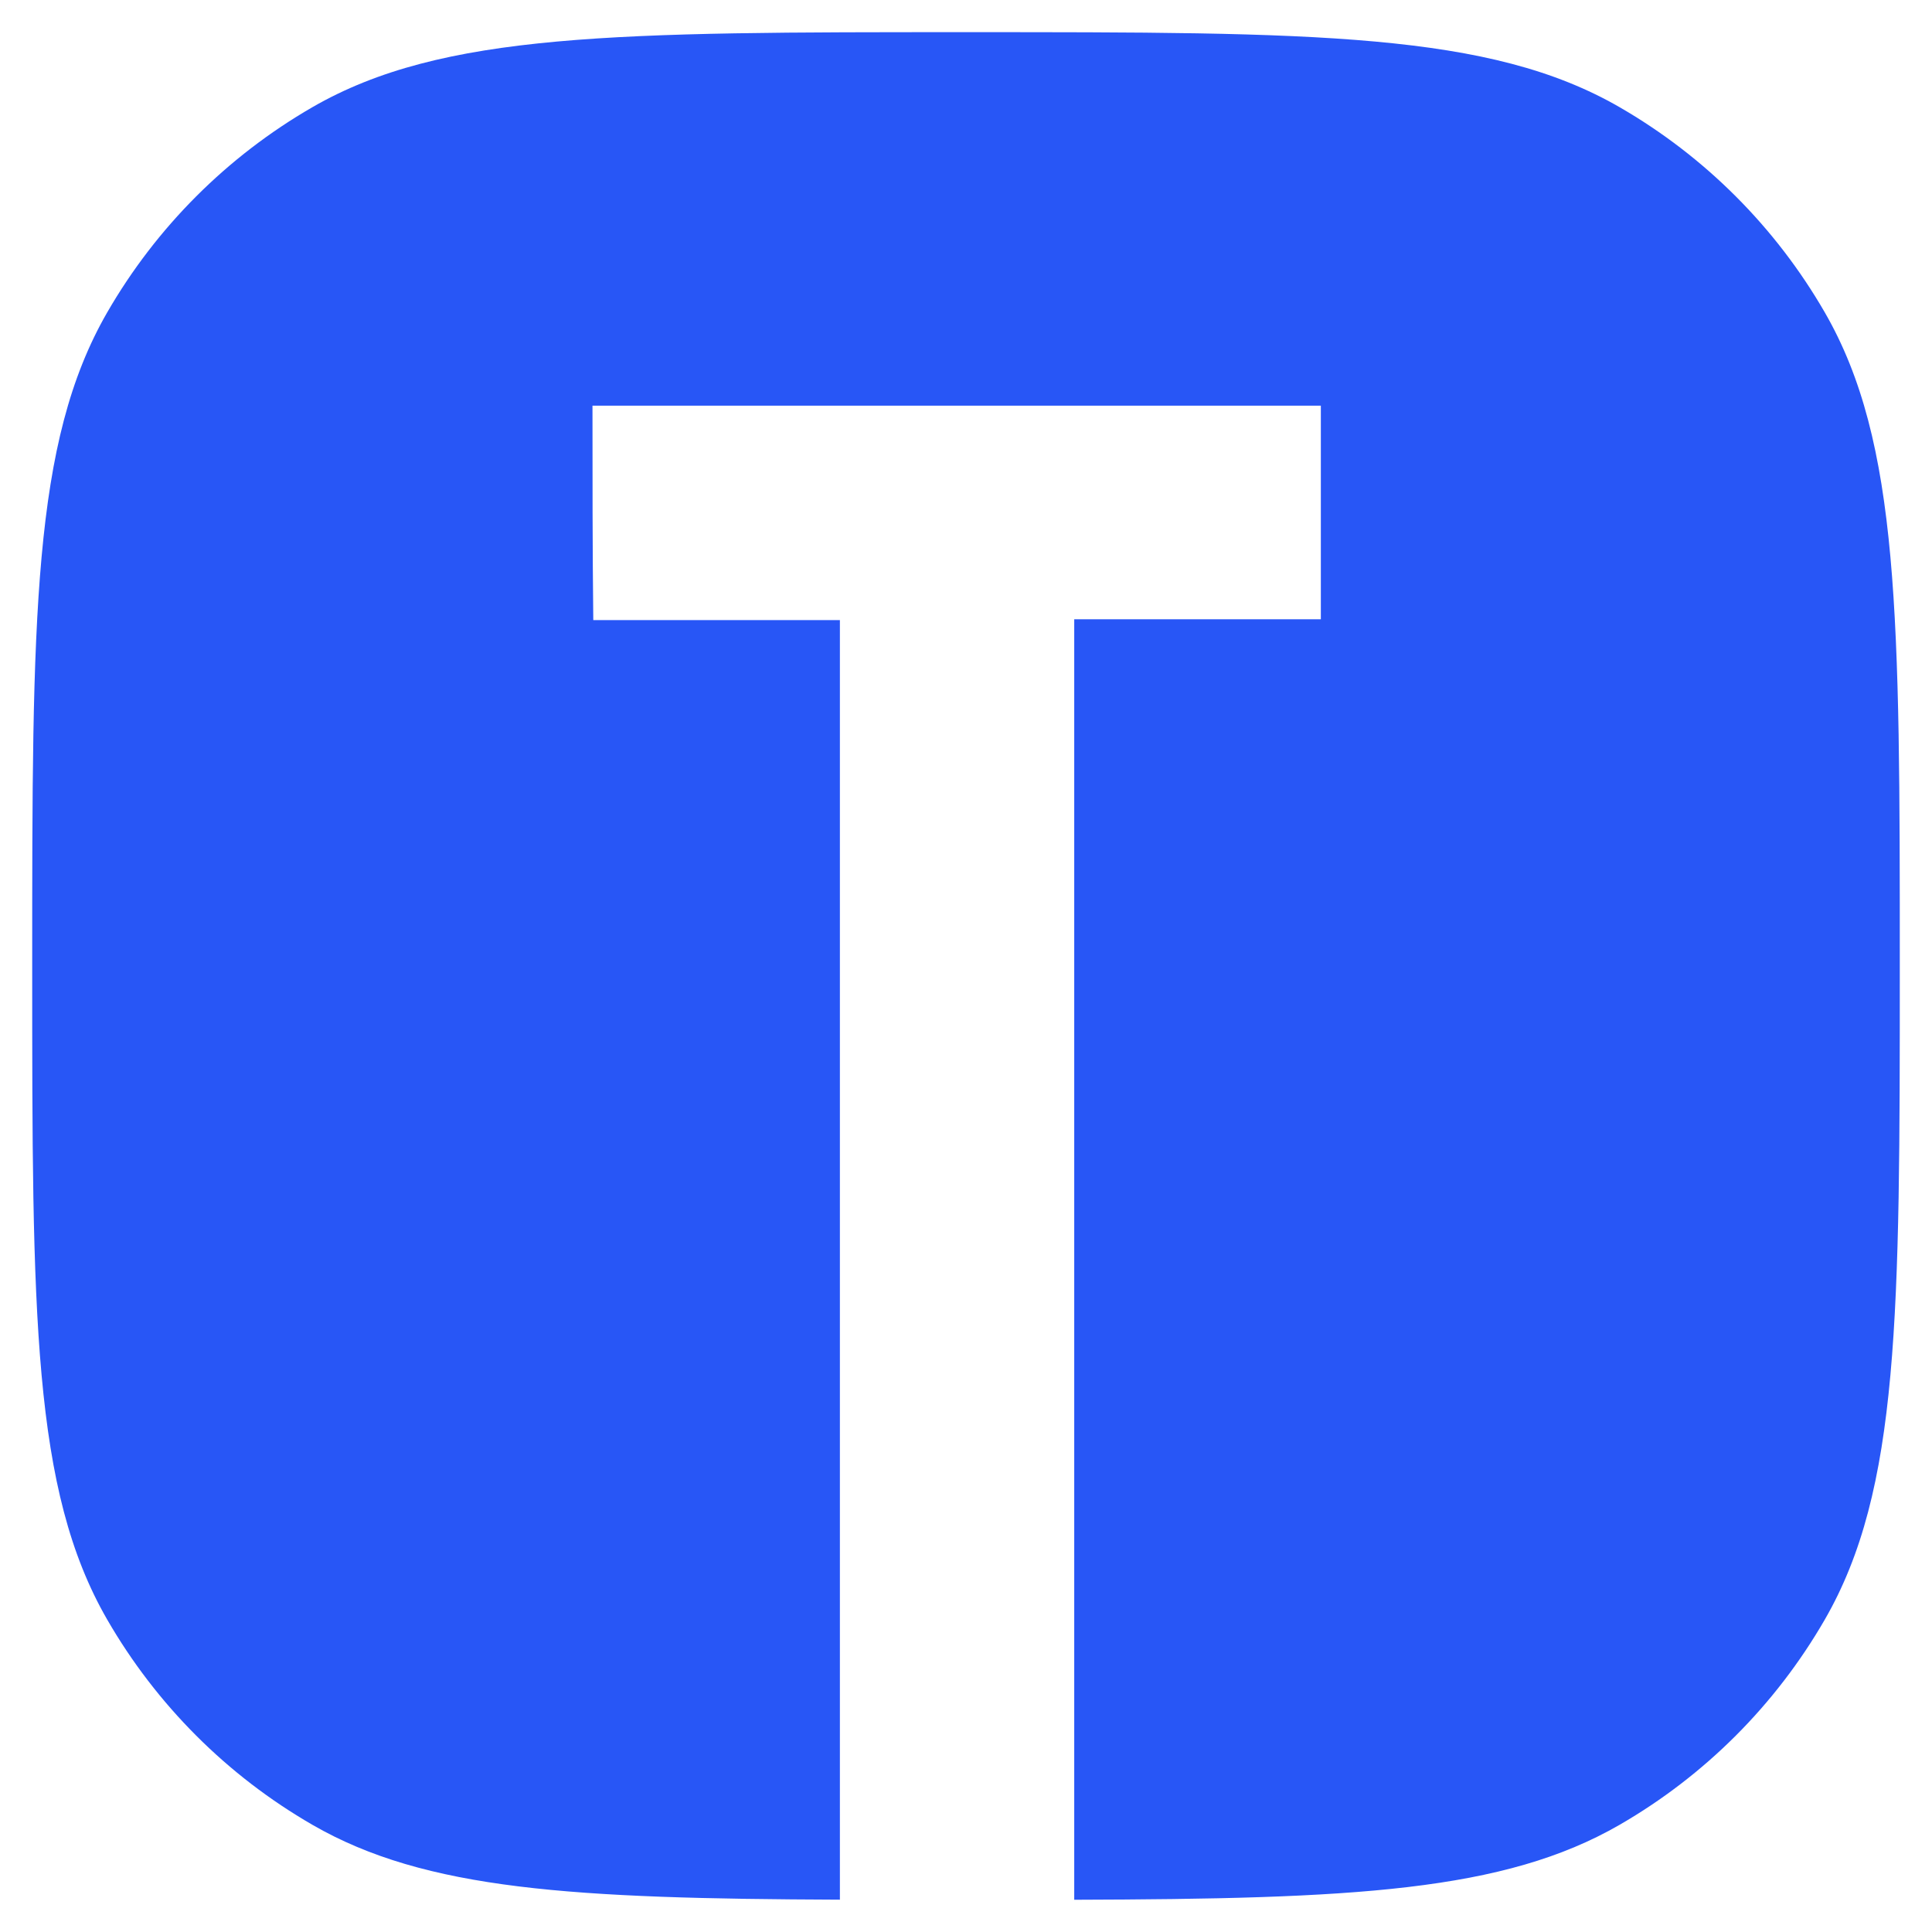 <svg width="48" height="48" viewBox="0 0 48 48" fill="none" xmlns="http://www.w3.org/2000/svg">
<g id="Type=Icon">
<path id="Subtract" d="M2.665 7.759C0.8 10.99 0.8 15.326 0.8 24C0.8 32.674 0.8 37.011 2.665 40.241C3.887 42.357 5.644 44.114 7.76 45.336C10.575 46.962 14.232 47.171 20.867 47.197V15.406H14.74C14.72 13.644 14.72 11.862 14.72 10.079H32.816V15.386H26.689V47.199C33.607 47.179 37.362 46.998 40.24 45.336C42.356 44.114 44.113 42.357 45.335 40.241C47.2 37.011 47.2 32.674 47.2 24C47.2 15.326 47.2 10.99 45.335 7.759C44.113 5.643 42.356 3.886 40.24 2.664C37.01 0.799 32.673 0.799 24 0.799C15.327 0.799 10.99 0.799 7.76 2.664C5.644 3.886 3.887 5.643 2.665 7.759Z" fill="#2856F6"/>
</g>
</svg>

